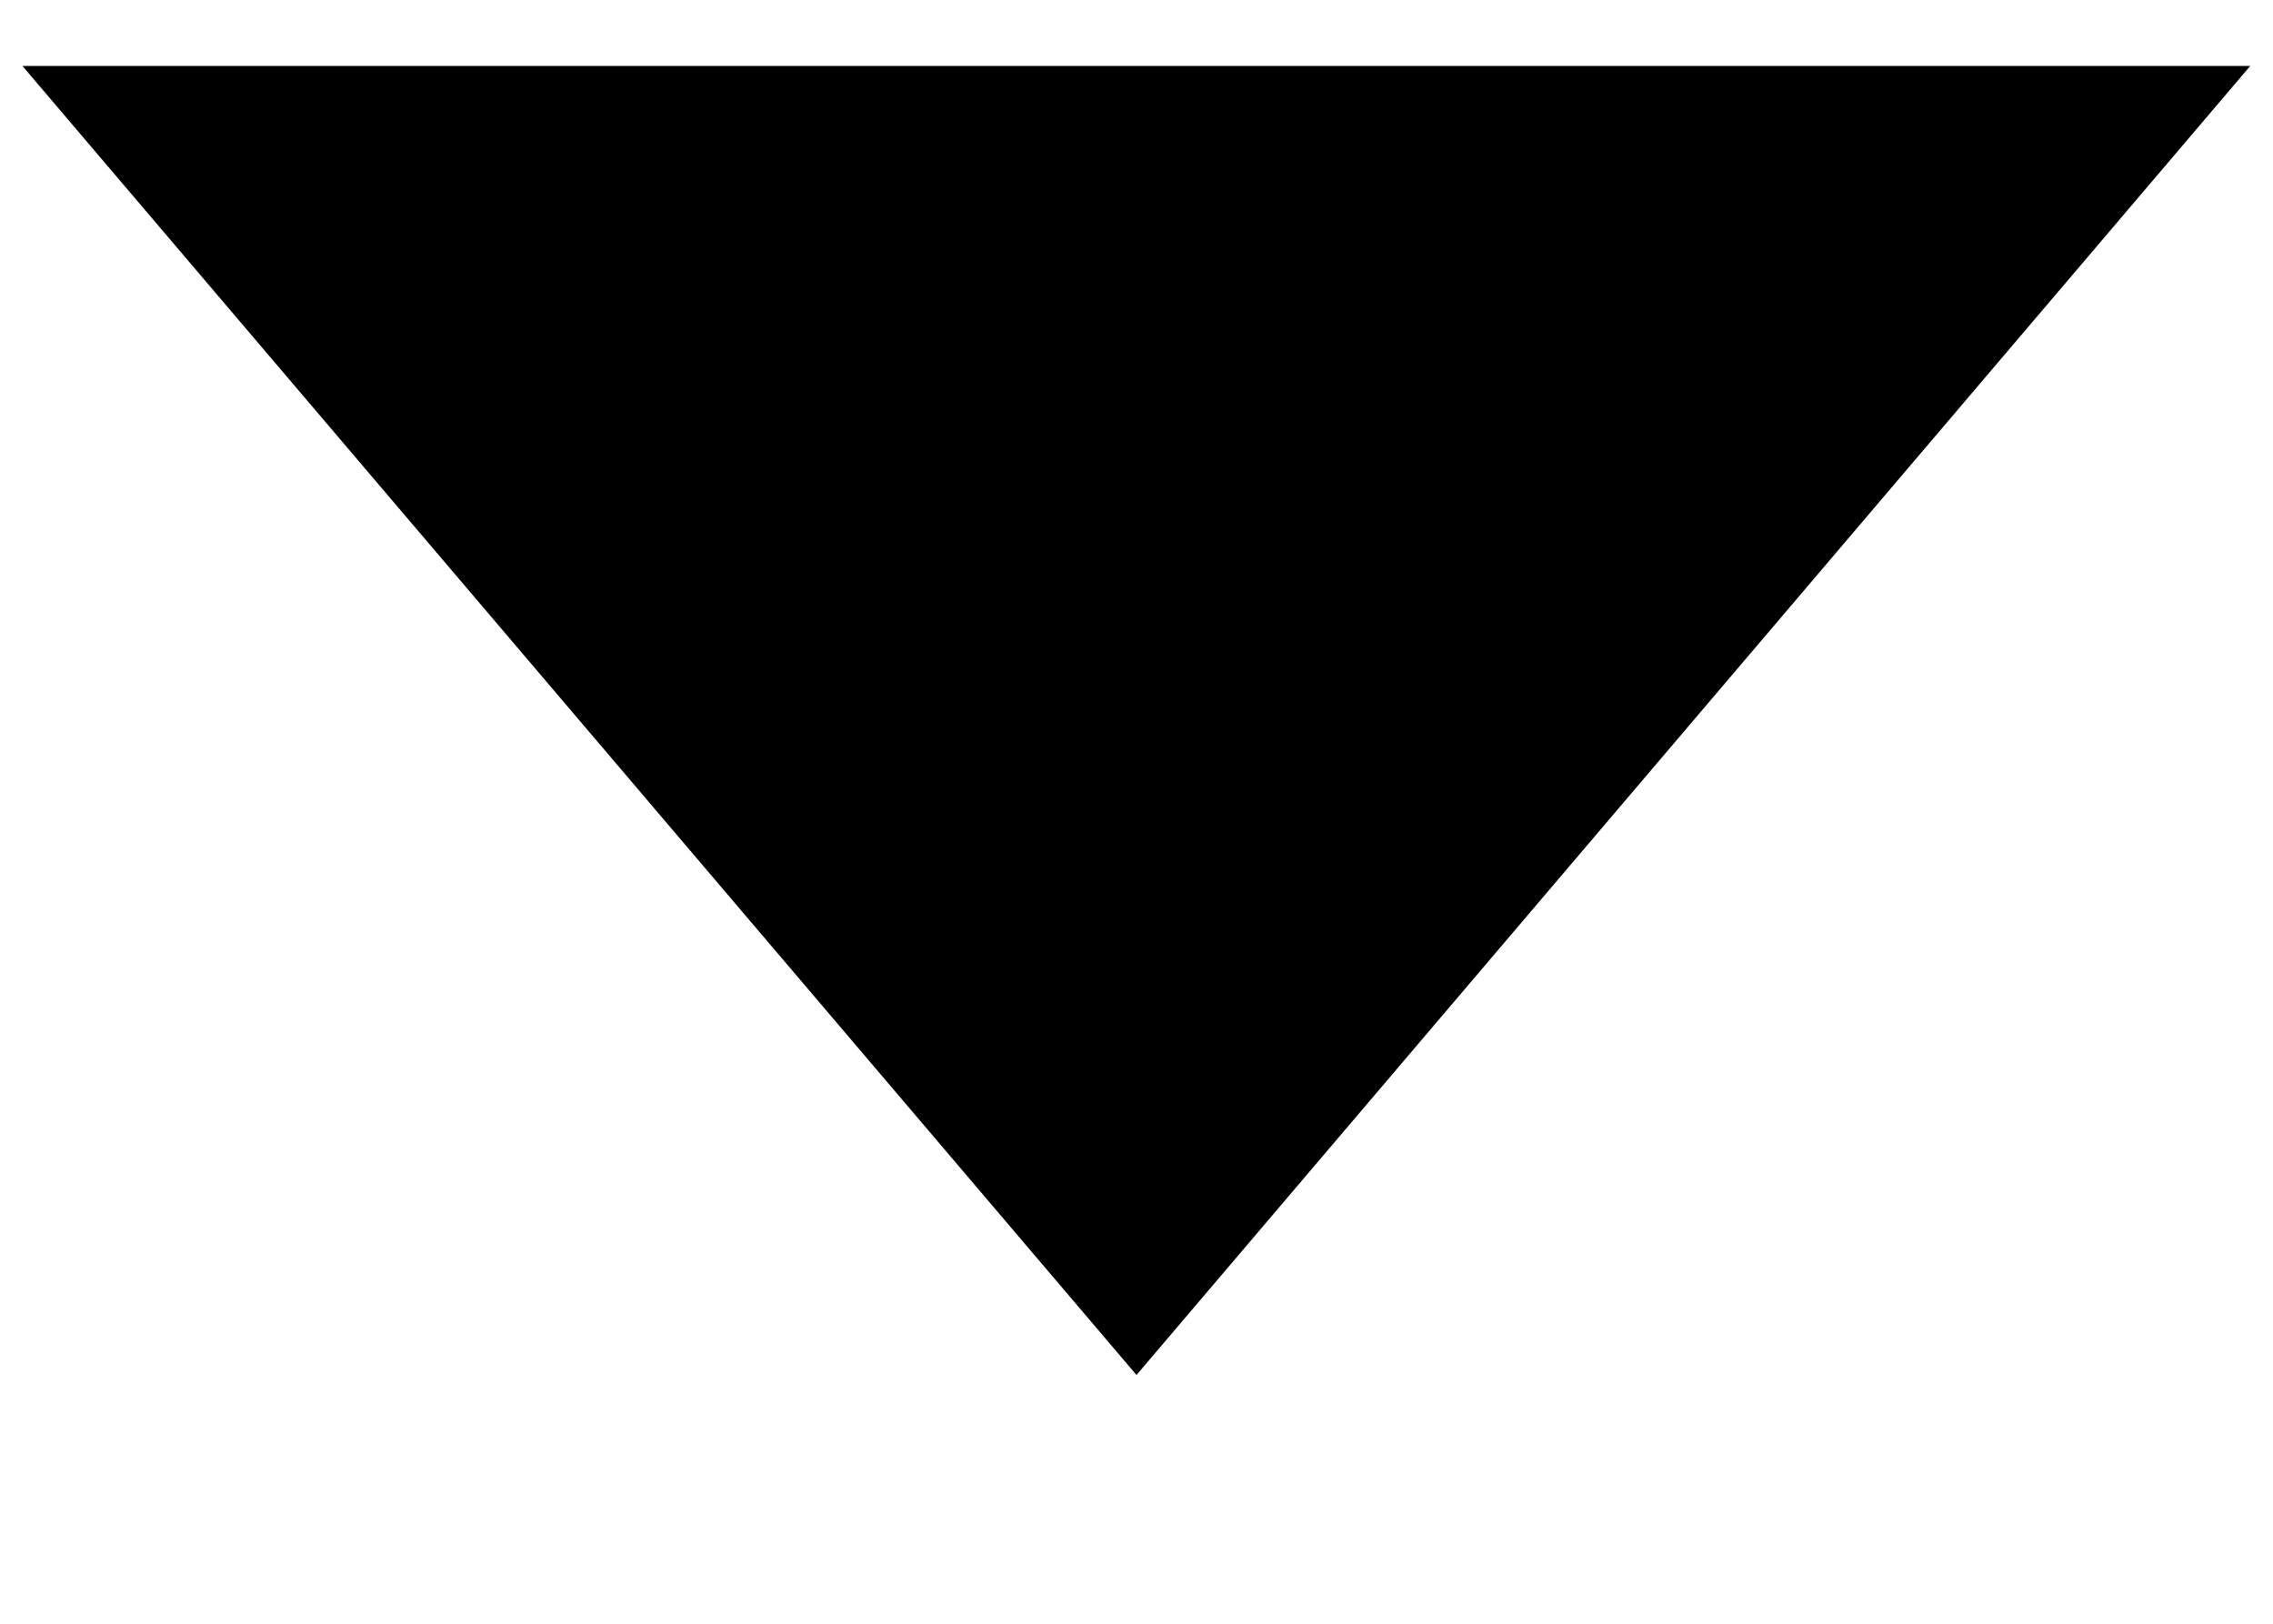 <svg 
 xmlns="http://www.w3.org/2000/svg"
 xmlns:xlink="http://www.w3.org/1999/xlink"
 width="7px" height="5px">
<path fill-rule="evenodd"  fill="rgb(0, 0, 0)"
 d="M6.930,0.203 L3.500,4.234 L0.069,0.203 "/>
</svg>